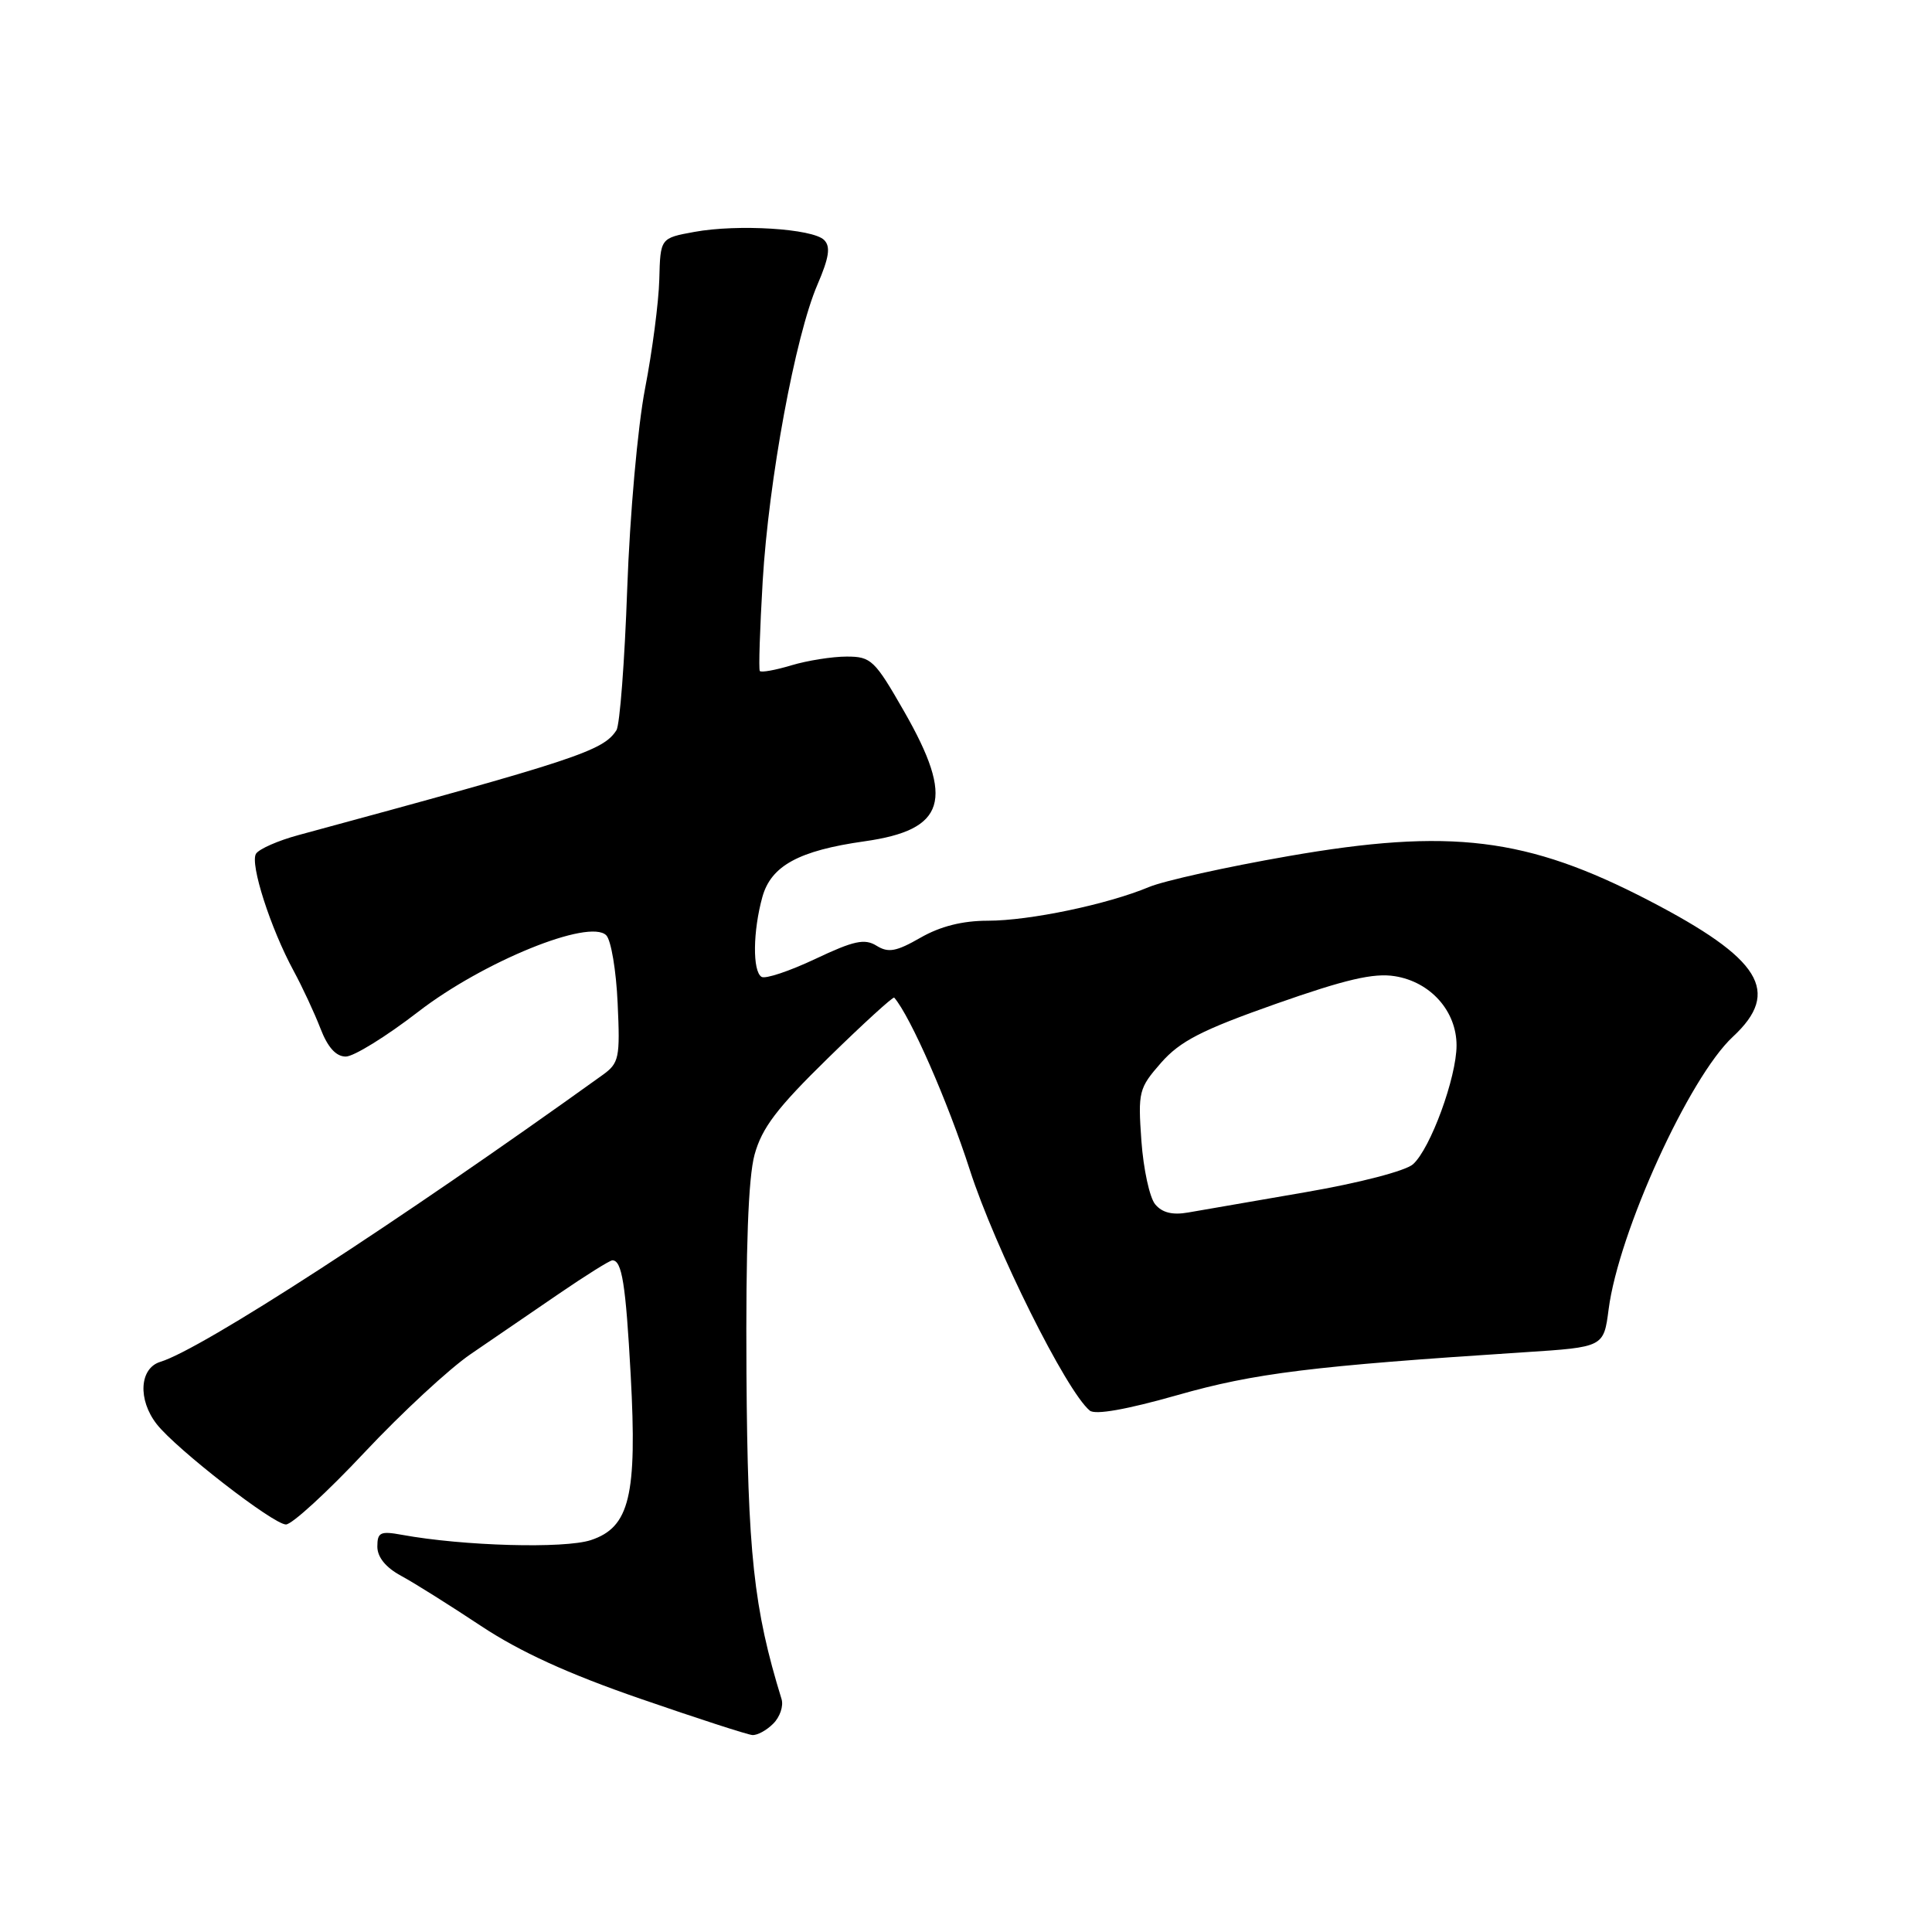 <?xml version="1.0" encoding="UTF-8" standalone="no"?>
<!DOCTYPE svg PUBLIC "-//W3C//DTD SVG 1.1//EN" "http://www.w3.org/Graphics/SVG/1.1/DTD/svg11.dtd" >
<svg xmlns="http://www.w3.org/2000/svg" xmlns:xlink="http://www.w3.org/1999/xlink" version="1.1" viewBox="0 0 256 256">
 <g >
 <path fill="currentColor"
d=" M 102.46 228.39 C 103.35 227.51 103.84 226.05 103.56 225.14 C 99.86 213.13 99.07 205.83 98.91 182.00 C 98.81 165.32 99.15 156.07 99.98 153.01 C 100.96 149.44 102.94 146.83 109.71 140.21 C 114.39 135.63 118.34 132.03 118.49 132.19 C 120.63 134.66 125.58 145.94 128.50 155.00 C 131.85 165.39 141.28 184.33 144.40 186.91 C 145.12 187.51 149.29 186.77 156.01 184.86 C 166.23 181.95 173.80 181.01 202.00 179.18 C 212.50 178.50 212.50 178.50 213.15 173.50 C 214.47 163.28 223.84 142.72 229.62 137.37 C 236.05 131.40 233.36 127.04 218.48 119.32 C 202.33 110.94 192.17 109.70 170.67 113.45 C 162.51 114.87 154.23 116.71 152.26 117.53 C 146.74 119.84 136.41 122.00 130.89 122.00 C 127.54 122.00 124.60 122.74 121.97 124.25 C 118.76 126.09 117.71 126.29 116.14 125.31 C 114.57 124.34 113.15 124.64 108.02 127.07 C 104.61 128.68 101.41 129.75 100.91 129.44 C 99.70 128.70 99.76 123.39 101.02 118.85 C 102.17 114.72 105.85 112.71 114.54 111.48 C 125.31 109.96 126.53 106.02 119.82 94.30 C 115.90 87.45 115.43 87.00 112.19 87.00 C 110.29 87.00 106.99 87.52 104.86 88.16 C 102.73 88.80 100.85 89.14 100.68 88.91 C 100.51 88.68 100.69 83.33 101.06 77.00 C 101.86 63.59 105.37 44.56 108.31 37.73 C 109.87 34.10 110.08 32.68 109.20 31.80 C 107.69 30.29 97.77 29.67 92.00 30.73 C 87.50 31.55 87.50 31.55 87.36 37.03 C 87.28 40.04 86.43 46.55 85.47 51.50 C 84.50 56.55 83.46 68.18 83.11 78.00 C 82.77 87.62 82.13 96.07 81.68 96.76 C 79.92 99.50 76.44 100.65 39.56 110.65 C 36.85 111.38 34.31 112.50 33.92 113.13 C 33.10 114.46 35.84 122.99 38.91 128.65 C 40.06 130.77 41.65 134.19 42.45 136.25 C 43.42 138.78 44.52 140.00 45.82 140.00 C 46.87 140.00 51.19 137.33 55.41 134.07 C 64.02 127.42 78.09 121.69 80.33 123.93 C 80.97 124.57 81.65 128.61 81.84 132.92 C 82.18 140.20 82.03 140.87 79.85 142.44 C 52.57 162.04 26.77 178.76 21.25 180.45 C 18.48 181.29 18.23 185.46 20.77 188.71 C 23.34 192.00 36.22 202.00 37.89 202.00 C 38.69 202.00 43.38 197.70 48.31 192.44 C 53.25 187.18 59.58 181.32 62.39 179.41 C 65.20 177.50 70.42 173.93 74.00 171.47 C 77.58 169.02 80.79 167.01 81.14 167.00 C 82.41 167.00 82.91 170.09 83.57 182.20 C 84.44 198.18 83.43 202.37 78.30 204.07 C 74.78 205.23 61.40 204.86 53.25 203.37 C 50.40 202.85 50.00 203.04 50.00 204.93 C 50.00 206.33 51.11 207.70 53.14 208.80 C 54.87 209.73 59.62 212.72 63.71 215.43 C 68.90 218.87 75.26 221.78 84.82 225.08 C 92.34 227.68 99.03 229.85 99.68 229.90 C 100.33 229.96 101.58 229.28 102.46 228.39 Z  M 153.07 159.58 C 152.33 158.70 151.51 154.91 151.24 151.16 C 150.78 144.65 150.90 144.19 153.85 140.82 C 156.38 137.95 159.21 136.49 169.05 133.02 C 178.29 129.77 182.01 128.90 184.82 129.35 C 189.55 130.10 193.00 133.97 193.00 138.52 C 193.00 142.76 189.54 152.21 187.23 154.27 C 186.25 155.15 180.09 156.75 173.00 157.97 C 166.12 159.16 159.13 160.37 157.45 160.66 C 155.36 161.03 153.99 160.69 153.07 159.58 Z "/>
</g>
</svg>